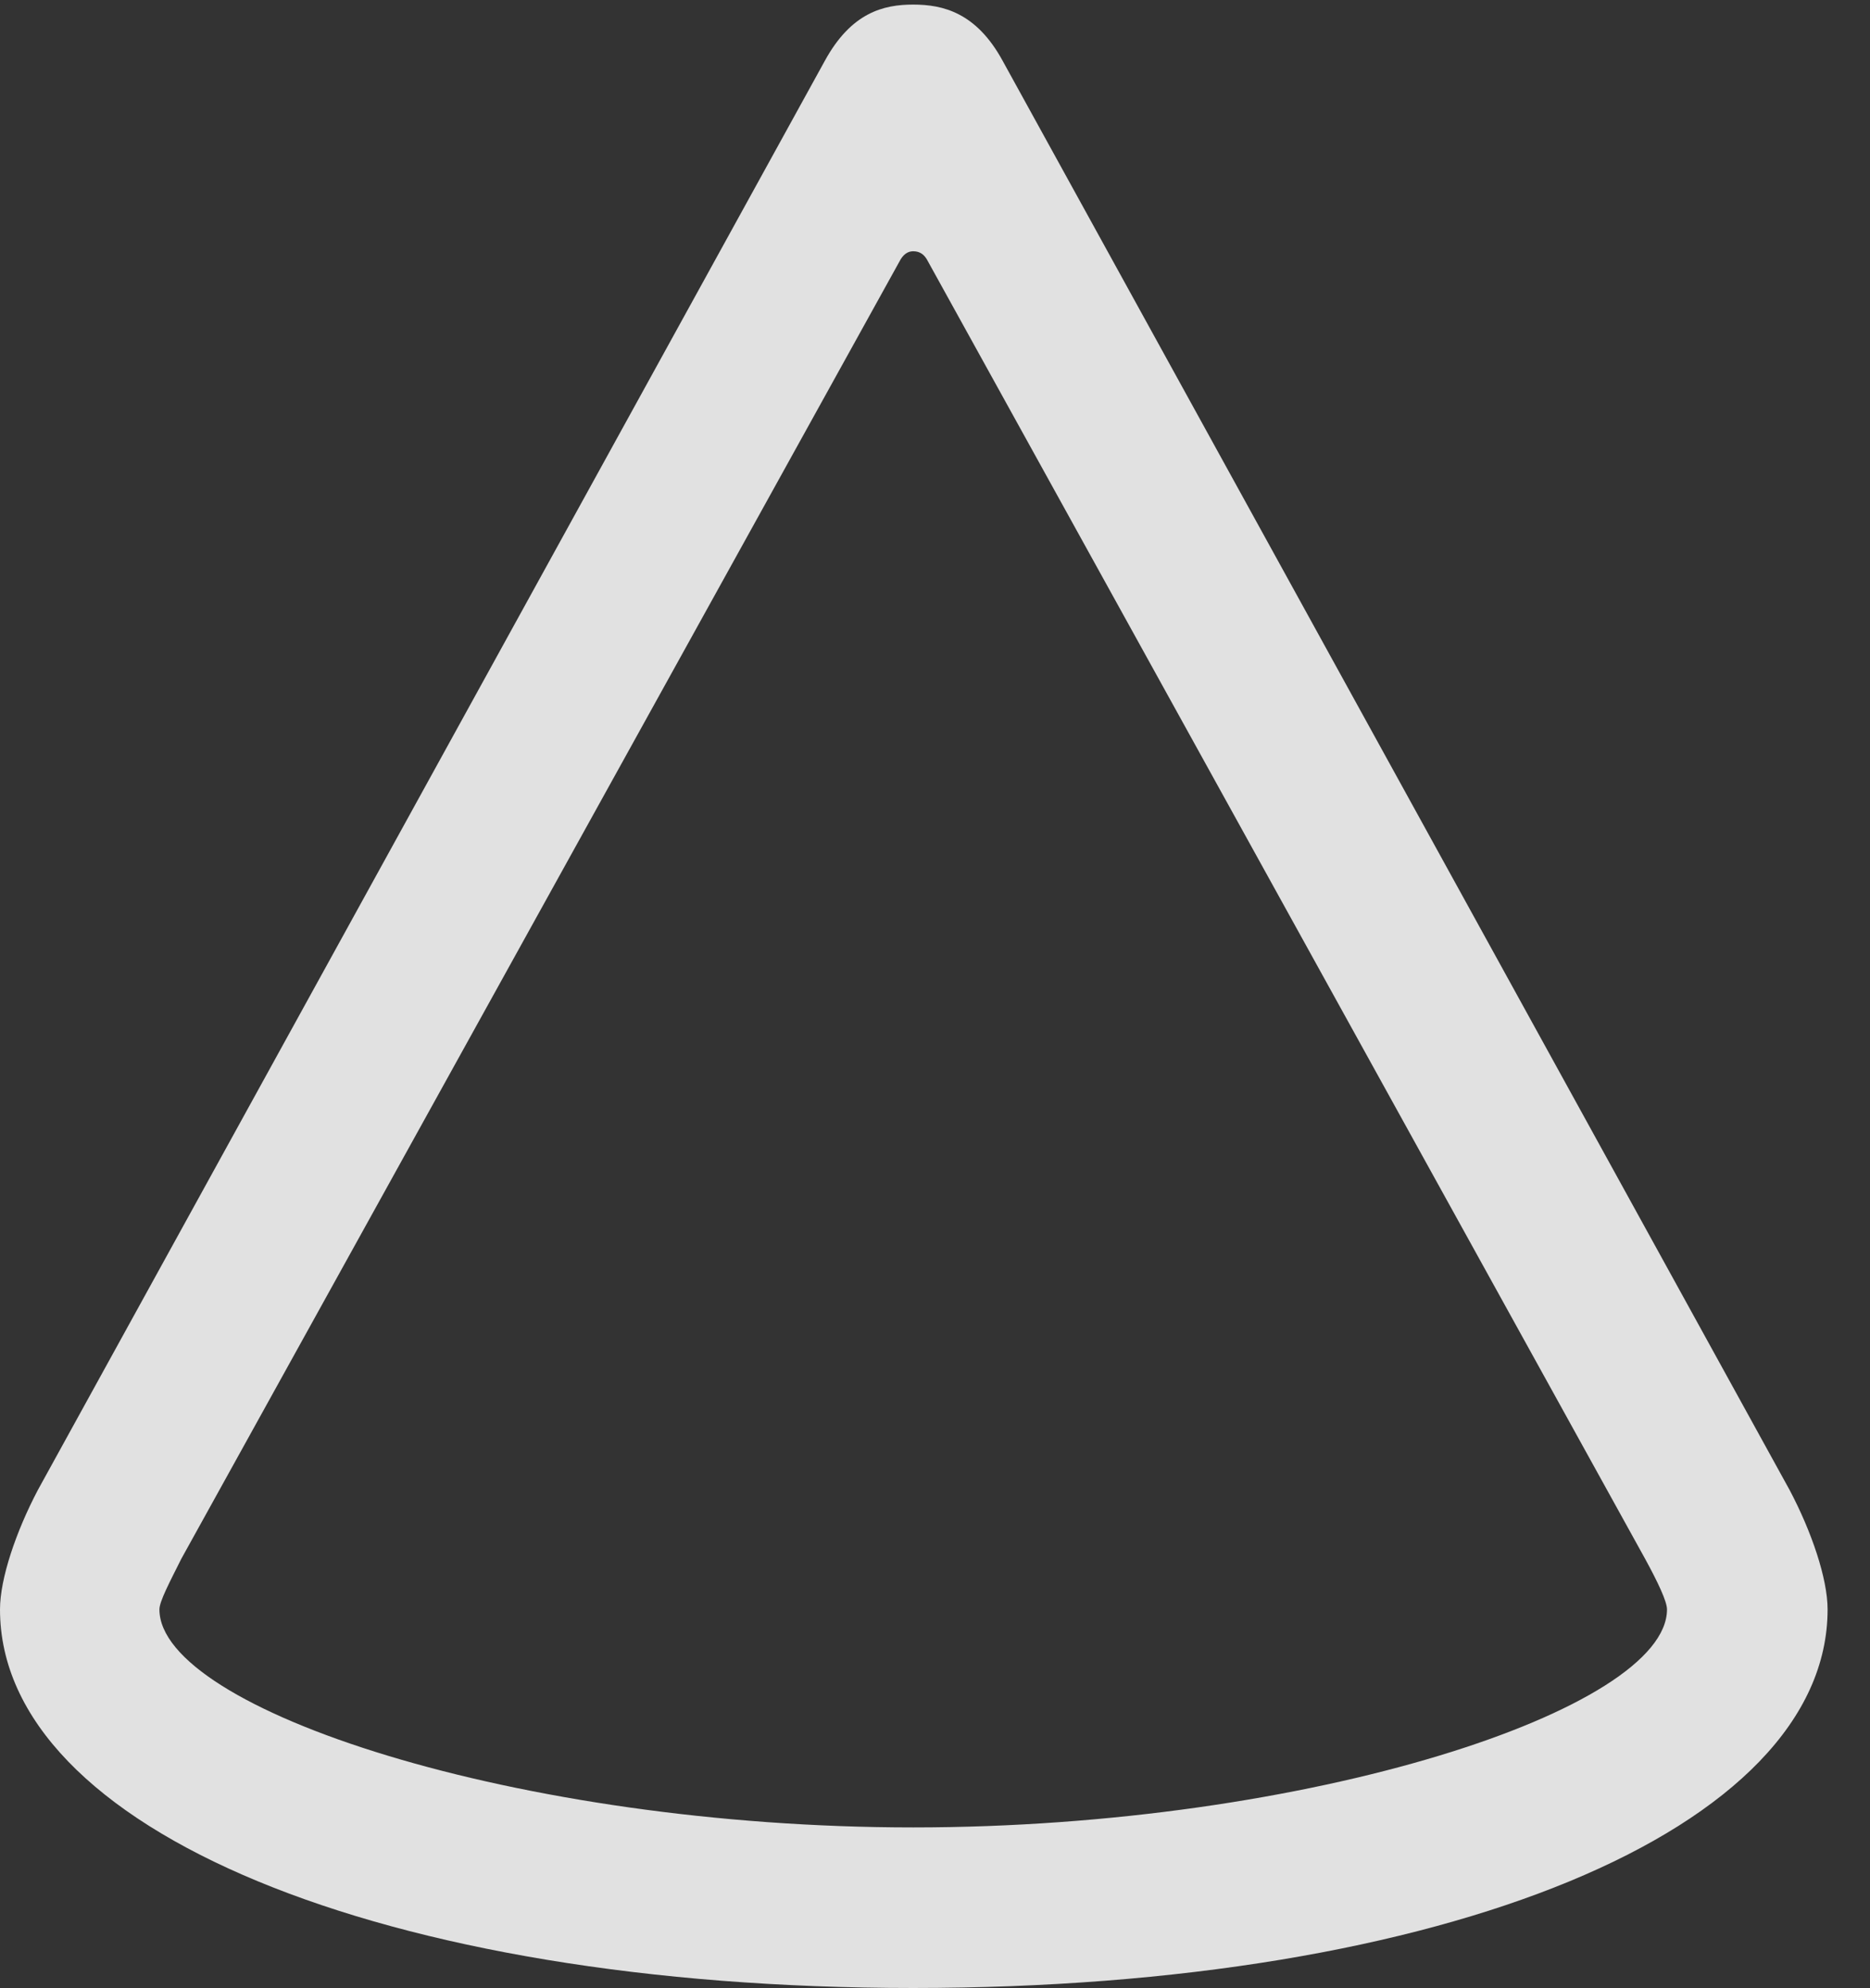 <?xml version="1.0" encoding="UTF-8"?>
<!--Generator: Apple Native CoreSVG 341-->
<!DOCTYPE svg
PUBLIC "-//W3C//DTD SVG 1.1//EN"
       "http://www.w3.org/Graphics/SVG/1.1/DTD/svg11.dtd">
<svg version="1.1" xmlns="http://www.w3.org/2000/svg" xmlns:xlink="http://www.w3.org/1999/xlink" viewBox="0 0 15.918 16.924">
 <rect x="0" y="0" width="15.918" height="16.924" fill="#333333" stroke="none"/>
 <g>
  <rect height="16.924" opacity="0" width="15.918" x="0" y="0"/>
  <path d="M0 13.701C0 15.576 3.262 16.924 7.773 16.924C12.295 16.924 15.557 15.576 15.557 13.701C15.557 13.438 15.42 13.037 15.234 12.685L8.535 0.518C8.311 0.107 8.027 0.039 7.773 0.039C7.52 0.039 7.246 0.107 7.021 0.518L0.322 12.685C0.137 13.037 0 13.438 0 13.701ZM1.357 13.701C1.357 13.633 1.445 13.467 1.543 13.271L7.656 2.227C7.686 2.168 7.725 2.139 7.773 2.139C7.832 2.139 7.871 2.168 7.9 2.227L14.004 13.271C14.111 13.467 14.19 13.633 14.19 13.701C14.19 14.551 11.143 15.557 7.773 15.557C4.414 15.557 1.357 14.551 1.357 13.701Z" fill="white" fill-opacity="0.85"/>
 </g>
</svg>
